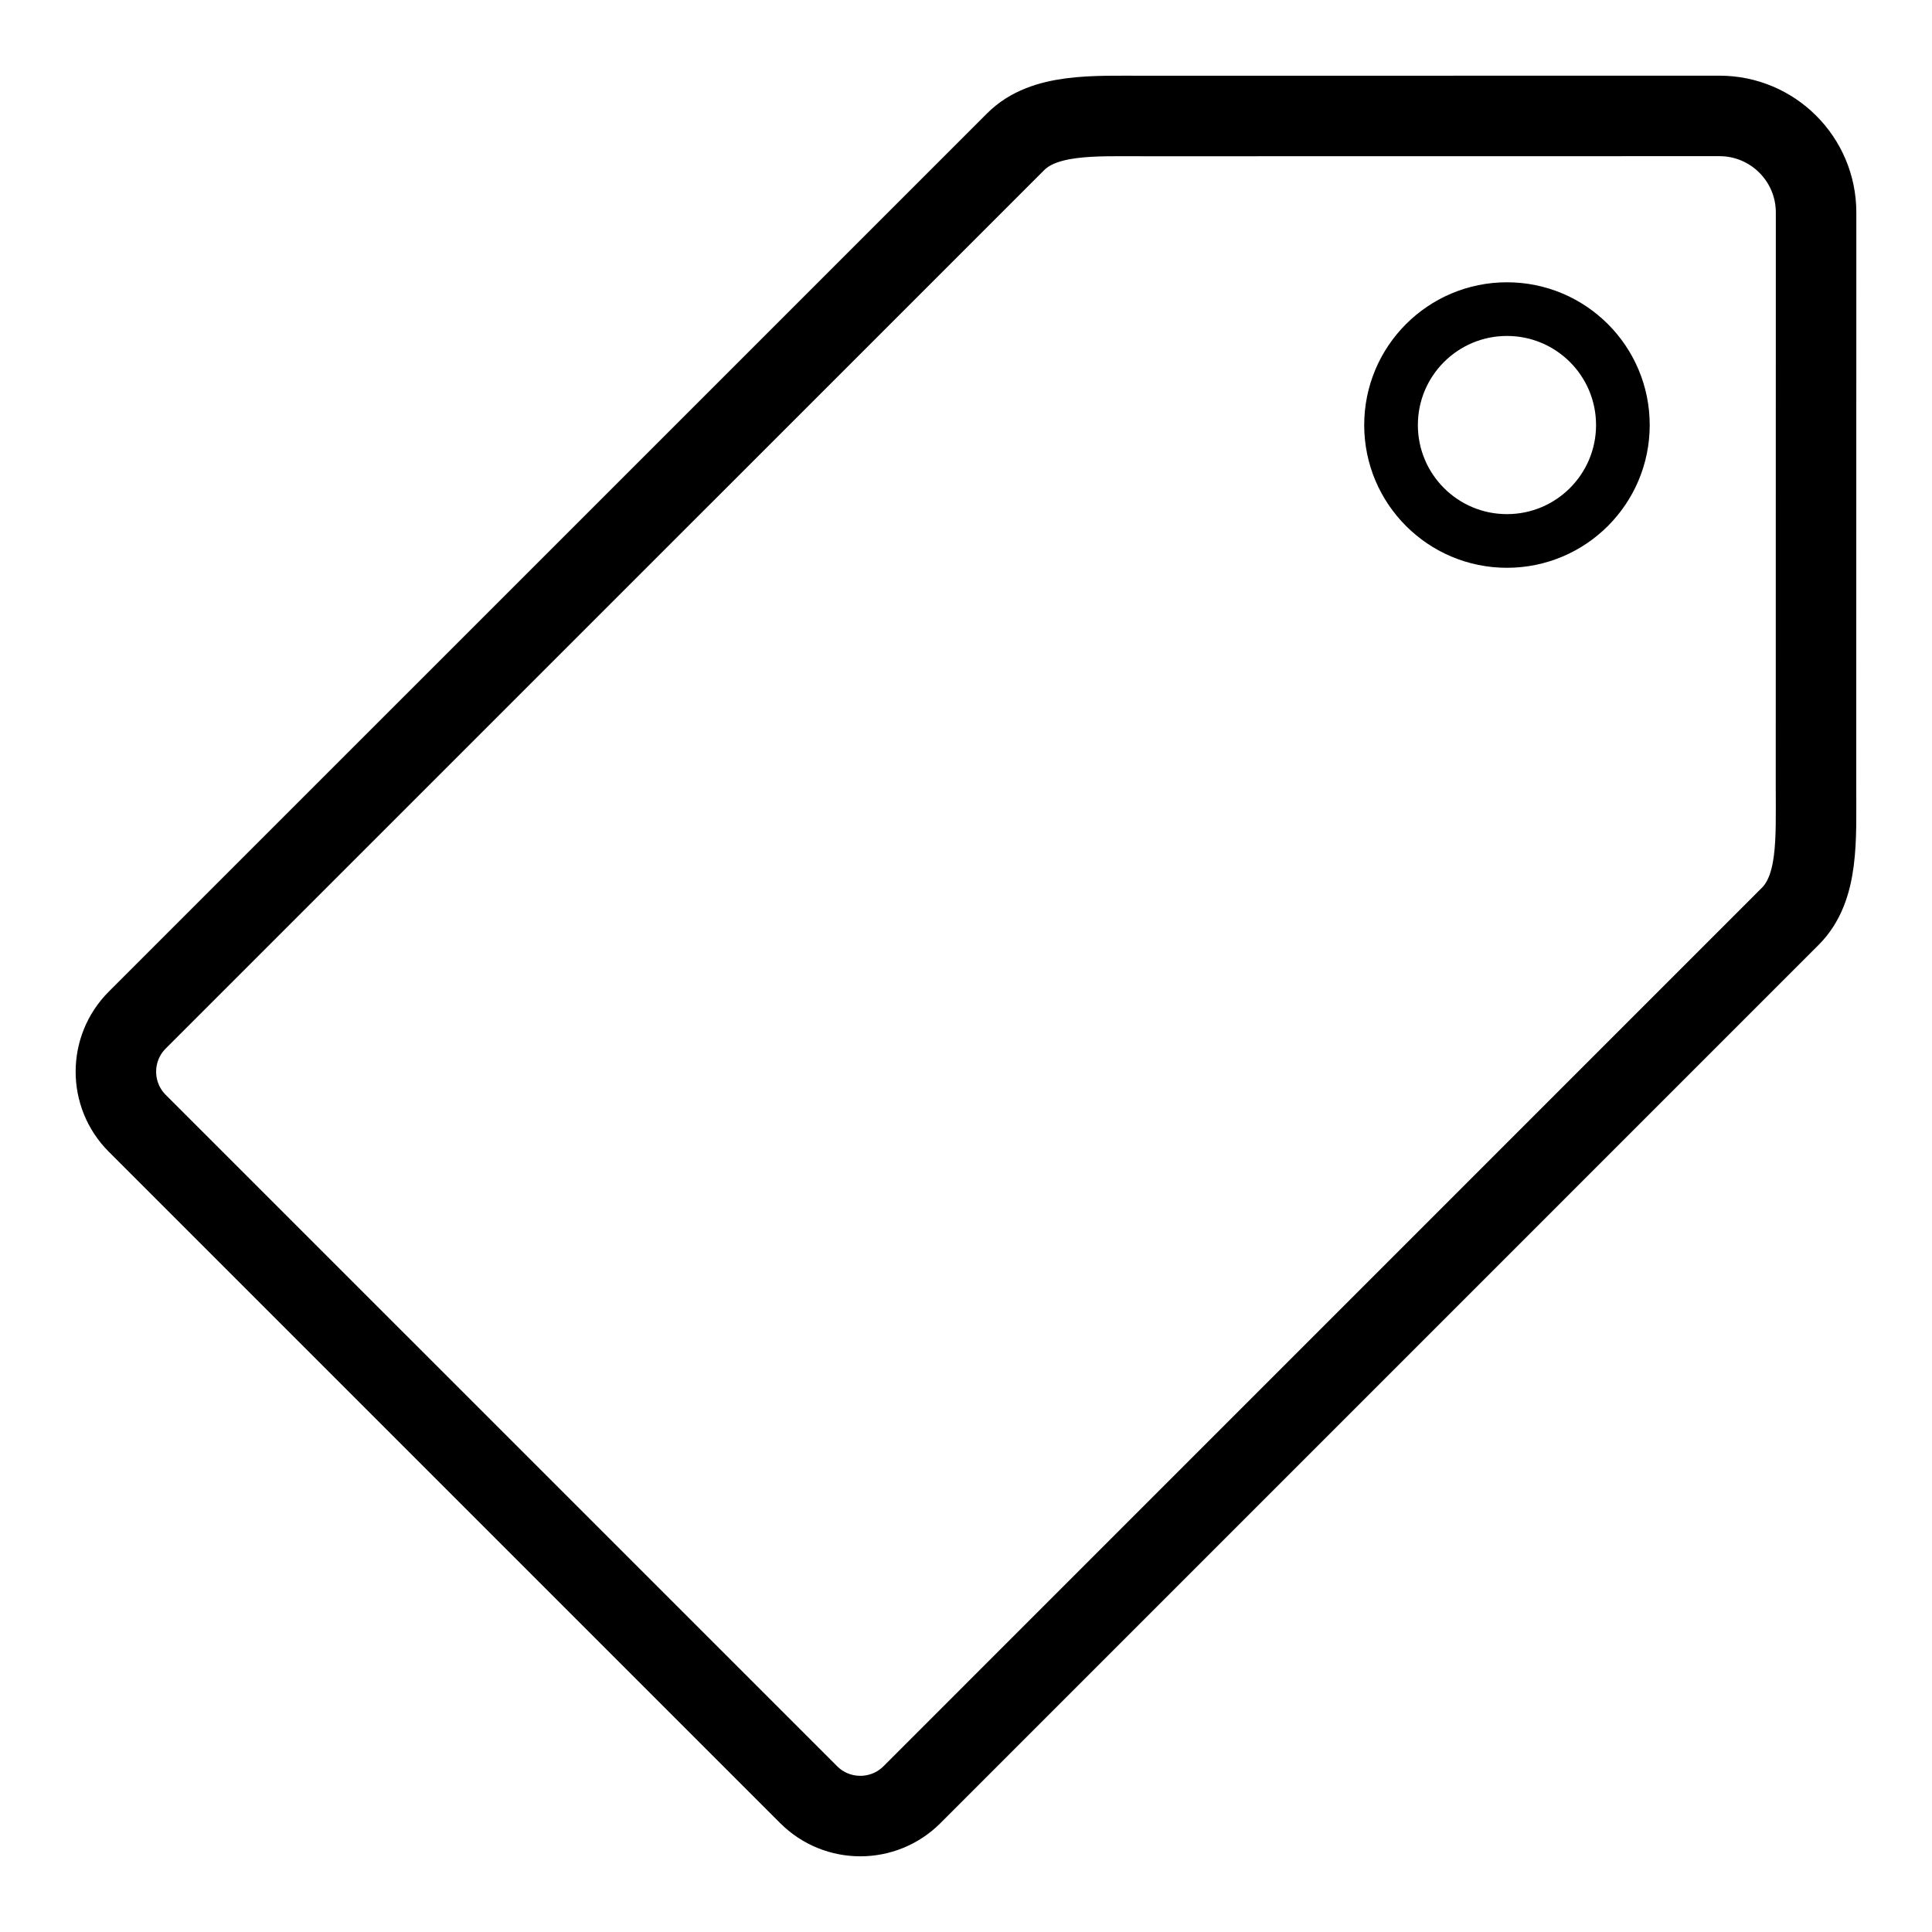 <svg width="72" height="72" viewBox="0 0 72 72" fill="none" xmlns="http://www.w3.org/2000/svg">
<path d="M56.16 20.16C58.546 20.16 60.48 18.226 60.48 15.84C60.48 13.454 58.546 11.52 56.16 11.52C53.774 11.52 51.84 13.454 51.84 15.84C51.84 18.226 53.774 20.16 56.16 20.16Z" stroke="black" stroke-width="2" stroke-miterlimit="10" stroke-linecap="round"/>
<path d="M67.68 7.92C67.68 5.931 66.068 4.32 64.08 4.32C63.855 4.32 42.658 4.323 42.658 4.323C40.743 4.323 38.91 4.222 37.847 5.285L5.117 38.013C4.053 39.076 4.053 40.801 5.117 41.864L30.136 66.882C31.199 67.945 32.924 67.945 33.987 66.882L66.715 34.152C67.778 33.091 67.677 31.301 67.677 29.343C67.677 29.343 67.68 8.144 67.68 7.92Z" stroke="black" stroke-width="3" stroke-miterlimit="10" stroke-linecap="round"/>
</svg>

